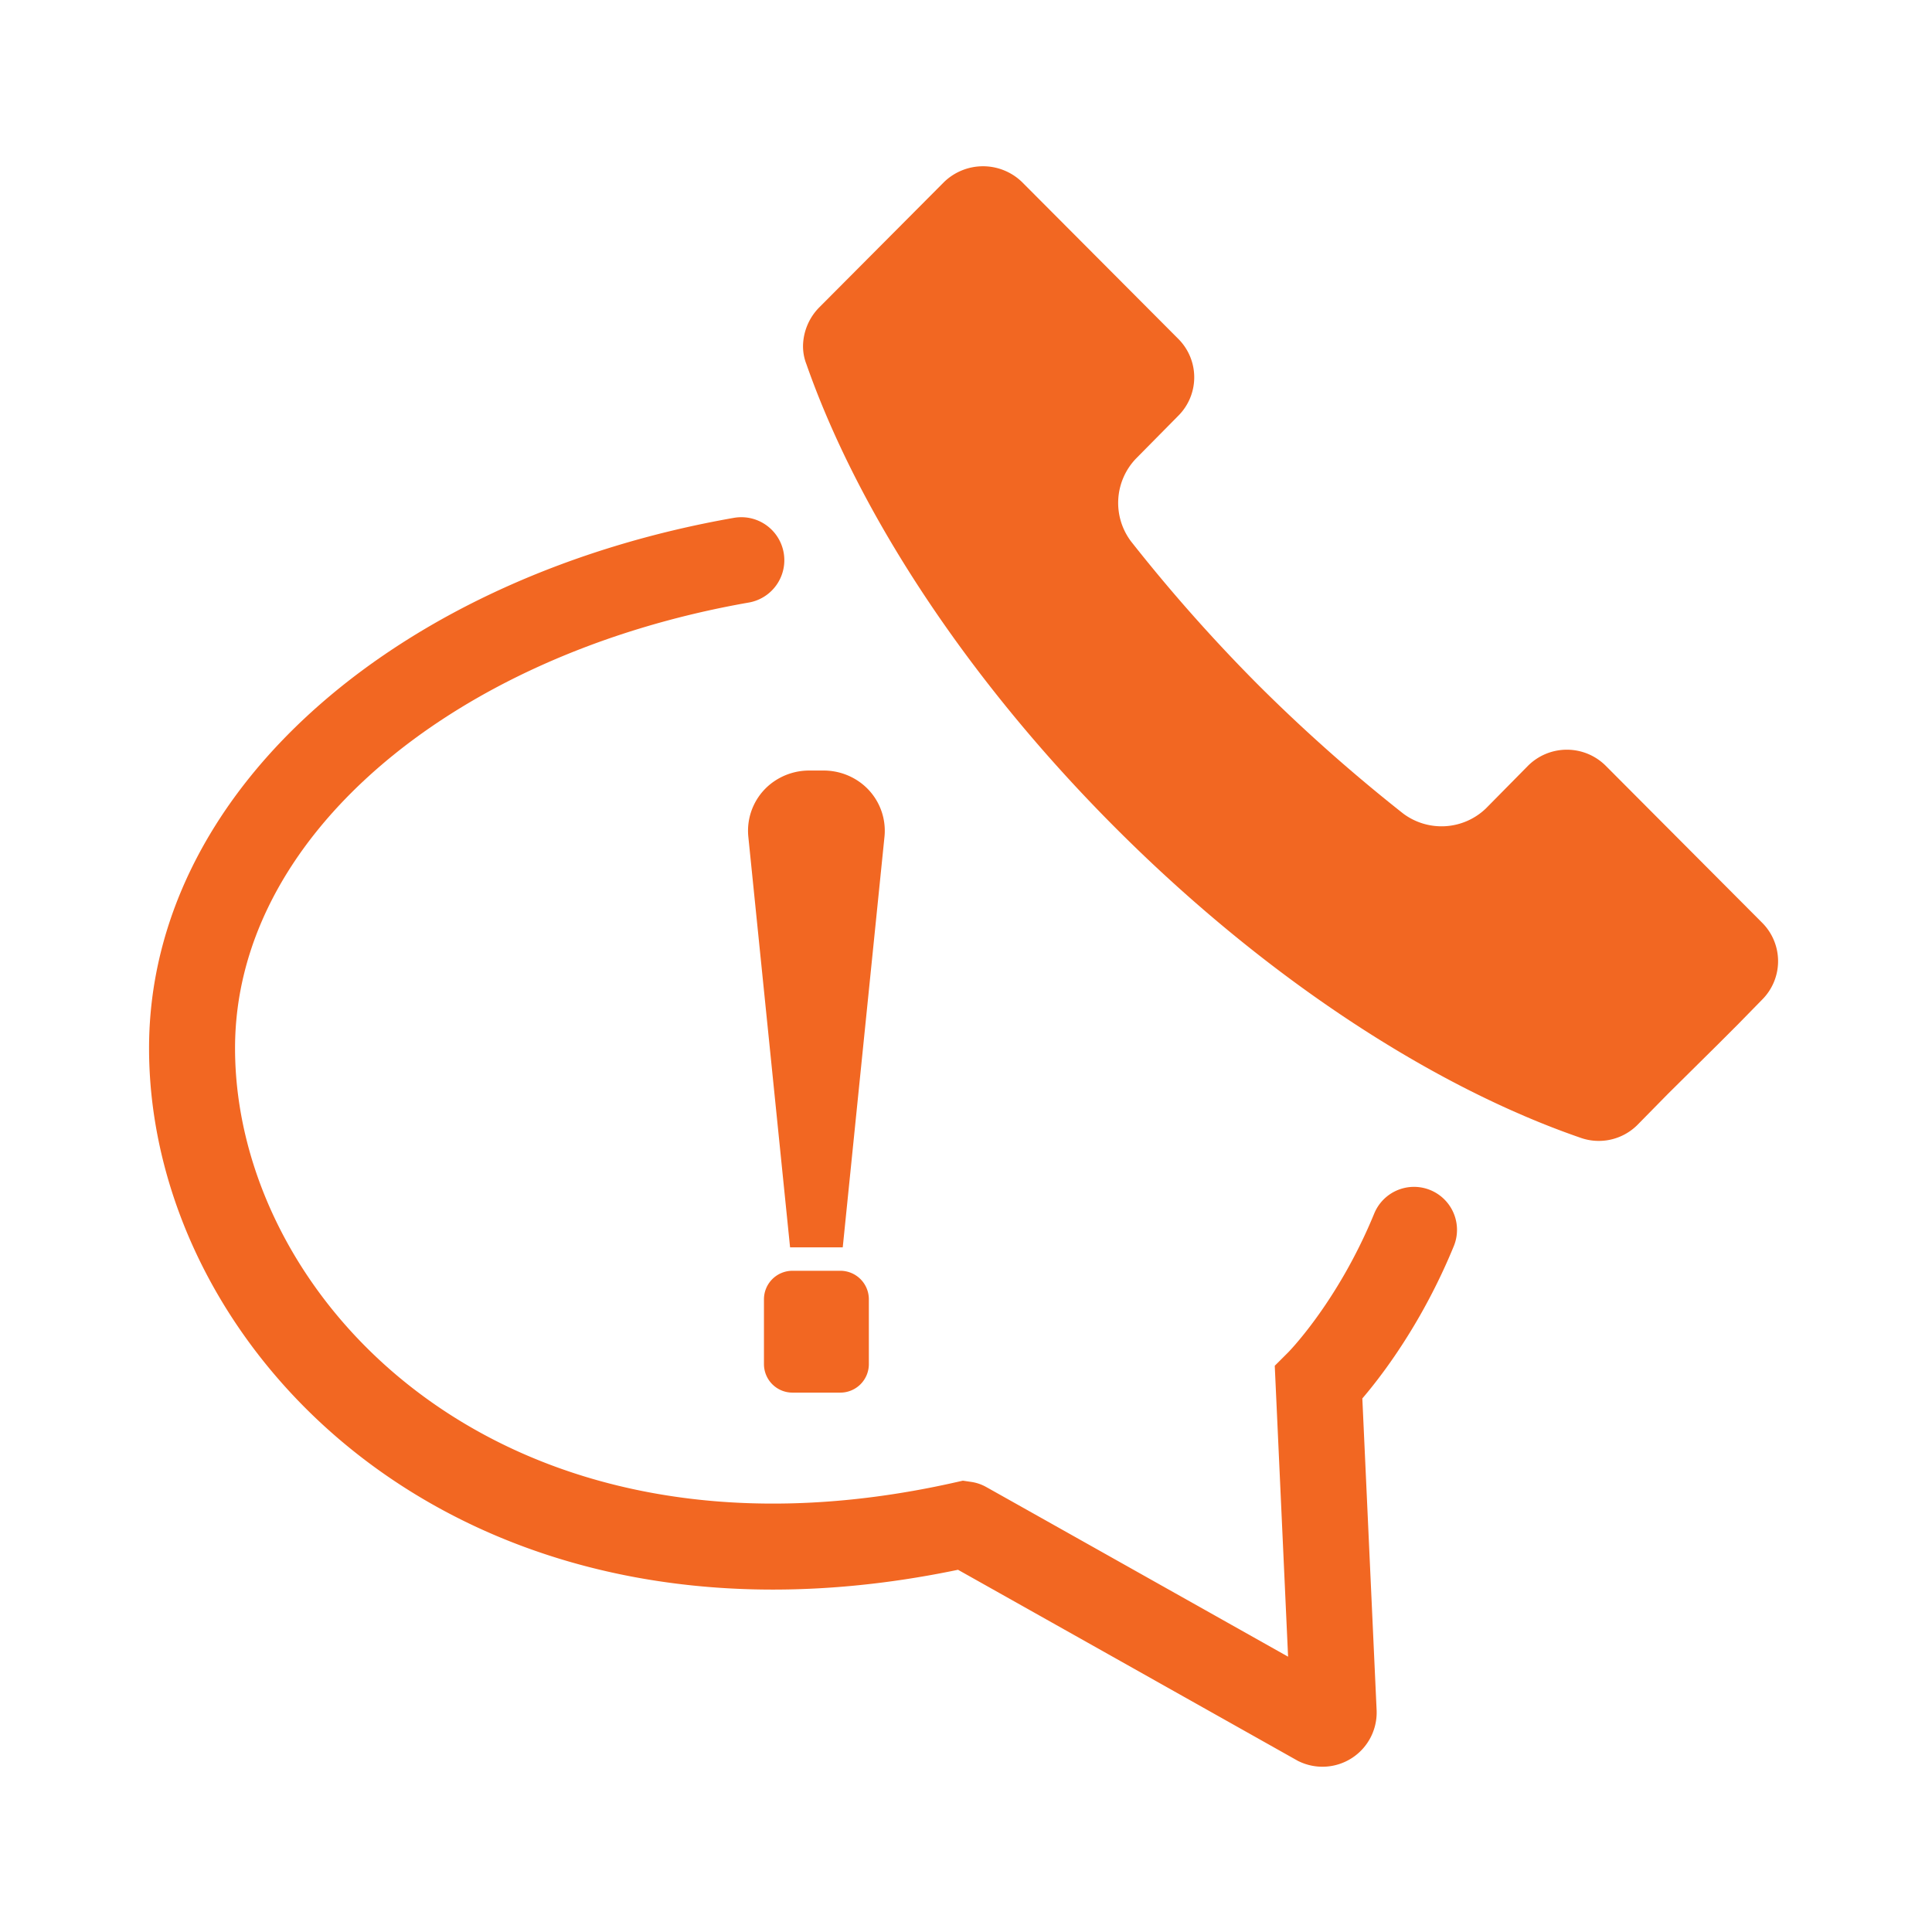 <svg xmlns="http://www.w3.org/2000/svg" xmlns:xlink="http://www.w3.org/1999/xlink" width="337" height="337" viewBox="0 0 337 337"><rect x="0" y="0" width="337" height="337" fill="#333333" stroke="none"/><defs><clipPath id="a"><rect width="284.155" height="279.175" fill="none"/></clipPath><clipPath id="c"><rect width="337" height="337"/></clipPath></defs><g id="b" clip-path="url(#c)"><rect width="337" height="337" fill="#fff"/><g transform="translate(26 29)"><g clip-path="url(#a)"><path d="M220.645,185.524C213.654,202.565,204,212.2,204,212.2l2.631,57.426a1.957,1.957,0,0,1-2.771,1.868s-61.518-34.6-61.569-34.607C58.773,255.7,7.5,202.654,7.5,153.839c0-41.109,40.875-75.49,95.81-85.123" fill="none" stroke="#f26722" stroke-linecap="round" stroke-miterlimit="10" stroke-width="15"/><path d="M273.7,153.132l3.531-3.534,4.126-4.217a9.482,9.482,0,0,0,0-13.443l-27.275-27.371a9.6,9.6,0,0,0-13.545,0l-7.358,7.457a11.166,11.166,0,0,1-14.425.881,291.878,291.878,0,0,1-25.116-22.271,288.828,288.828,0,0,1-22.368-25.218,11.171,11.171,0,0,1,.88-14.423l7.366-7.458a9.478,9.478,0,0,0,0-13.44L152.241,2.724a9.777,9.777,0,0,0-13.54,0L116.92,24.6a9.785,9.785,0,0,0-2.848,6.672v.1a8.612,8.612,0,0,0,.587,3.141c8.93,25.508,27.667,54.65,54.066,81.041,26.295,26.3,55.334,45.035,80.846,53.865a9.542,9.542,0,0,0,10.006-2.158l5.4-5.494Z" fill="#f26722"/><path d="M115.129,188.58H121l7.279-71.612a10.438,10.438,0,0,0-4.532-9.7,10.8,10.8,0,0,0-6.064-1.862h-2.553a10.816,10.816,0,0,0-6.064,1.86v0a10.437,10.437,0,0,0-4.533,9.7l7.28,71.612Z" fill="#f26722"/><path d="M120.581,192.663h-8.35a4.974,4.974,0,0,0-4.973,4.973v11.306a4.973,4.973,0,0,0,4.973,4.973h8.35a4.973,4.973,0,0,0,4.973-4.973V197.636a4.975,4.975,0,0,0-4.973-4.973" fill="#f26722"/></g></g></g></svg>